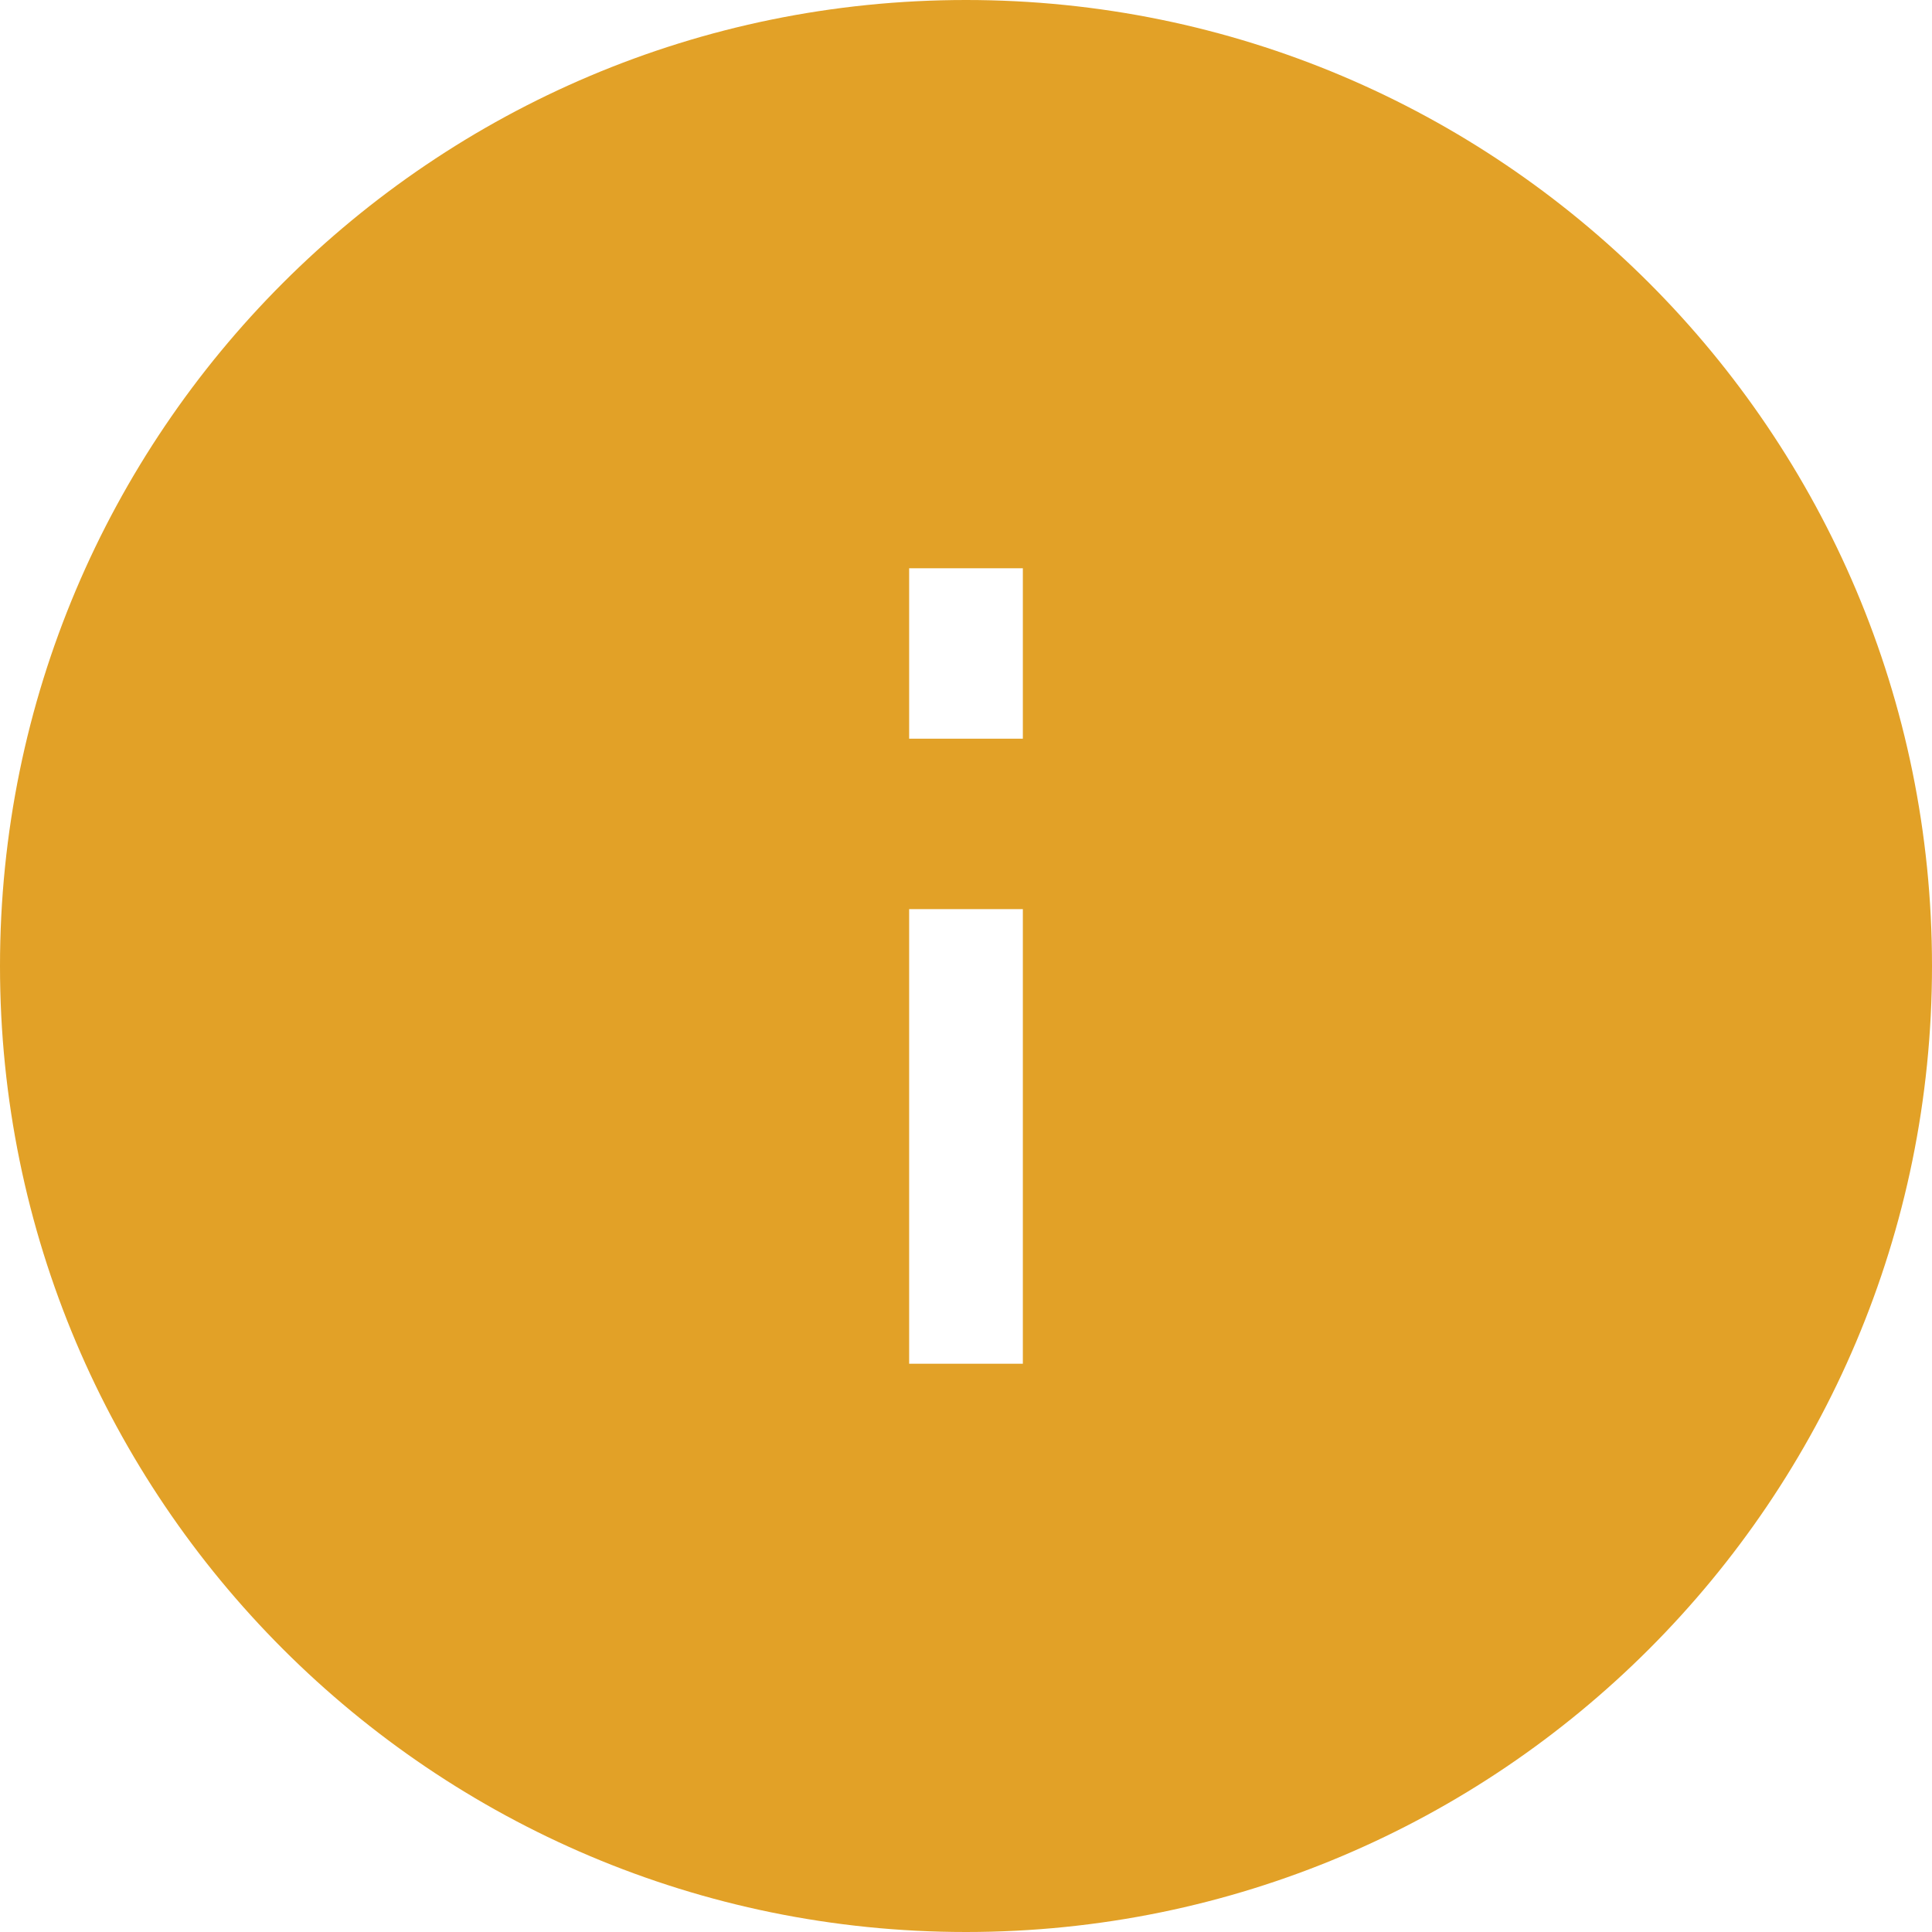 <svg width="14" height="14" viewBox="0 0 14 14" fill="none" xmlns="http://www.w3.org/2000/svg">
<path fill-rule="evenodd" clip-rule="evenodd" d="M14 7C14 10.866 10.866 14 7 14C3.134 14 0 10.866 0 7C0 3.134 3.134 0 7 0C10.866 0 14 3.134 14 7ZM6.588 5.353V4.118H7.412V5.353H6.588ZM7.412 9.882V6.588H6.588V9.882H7.412Z" fill="#E2A127"/>
</svg>

